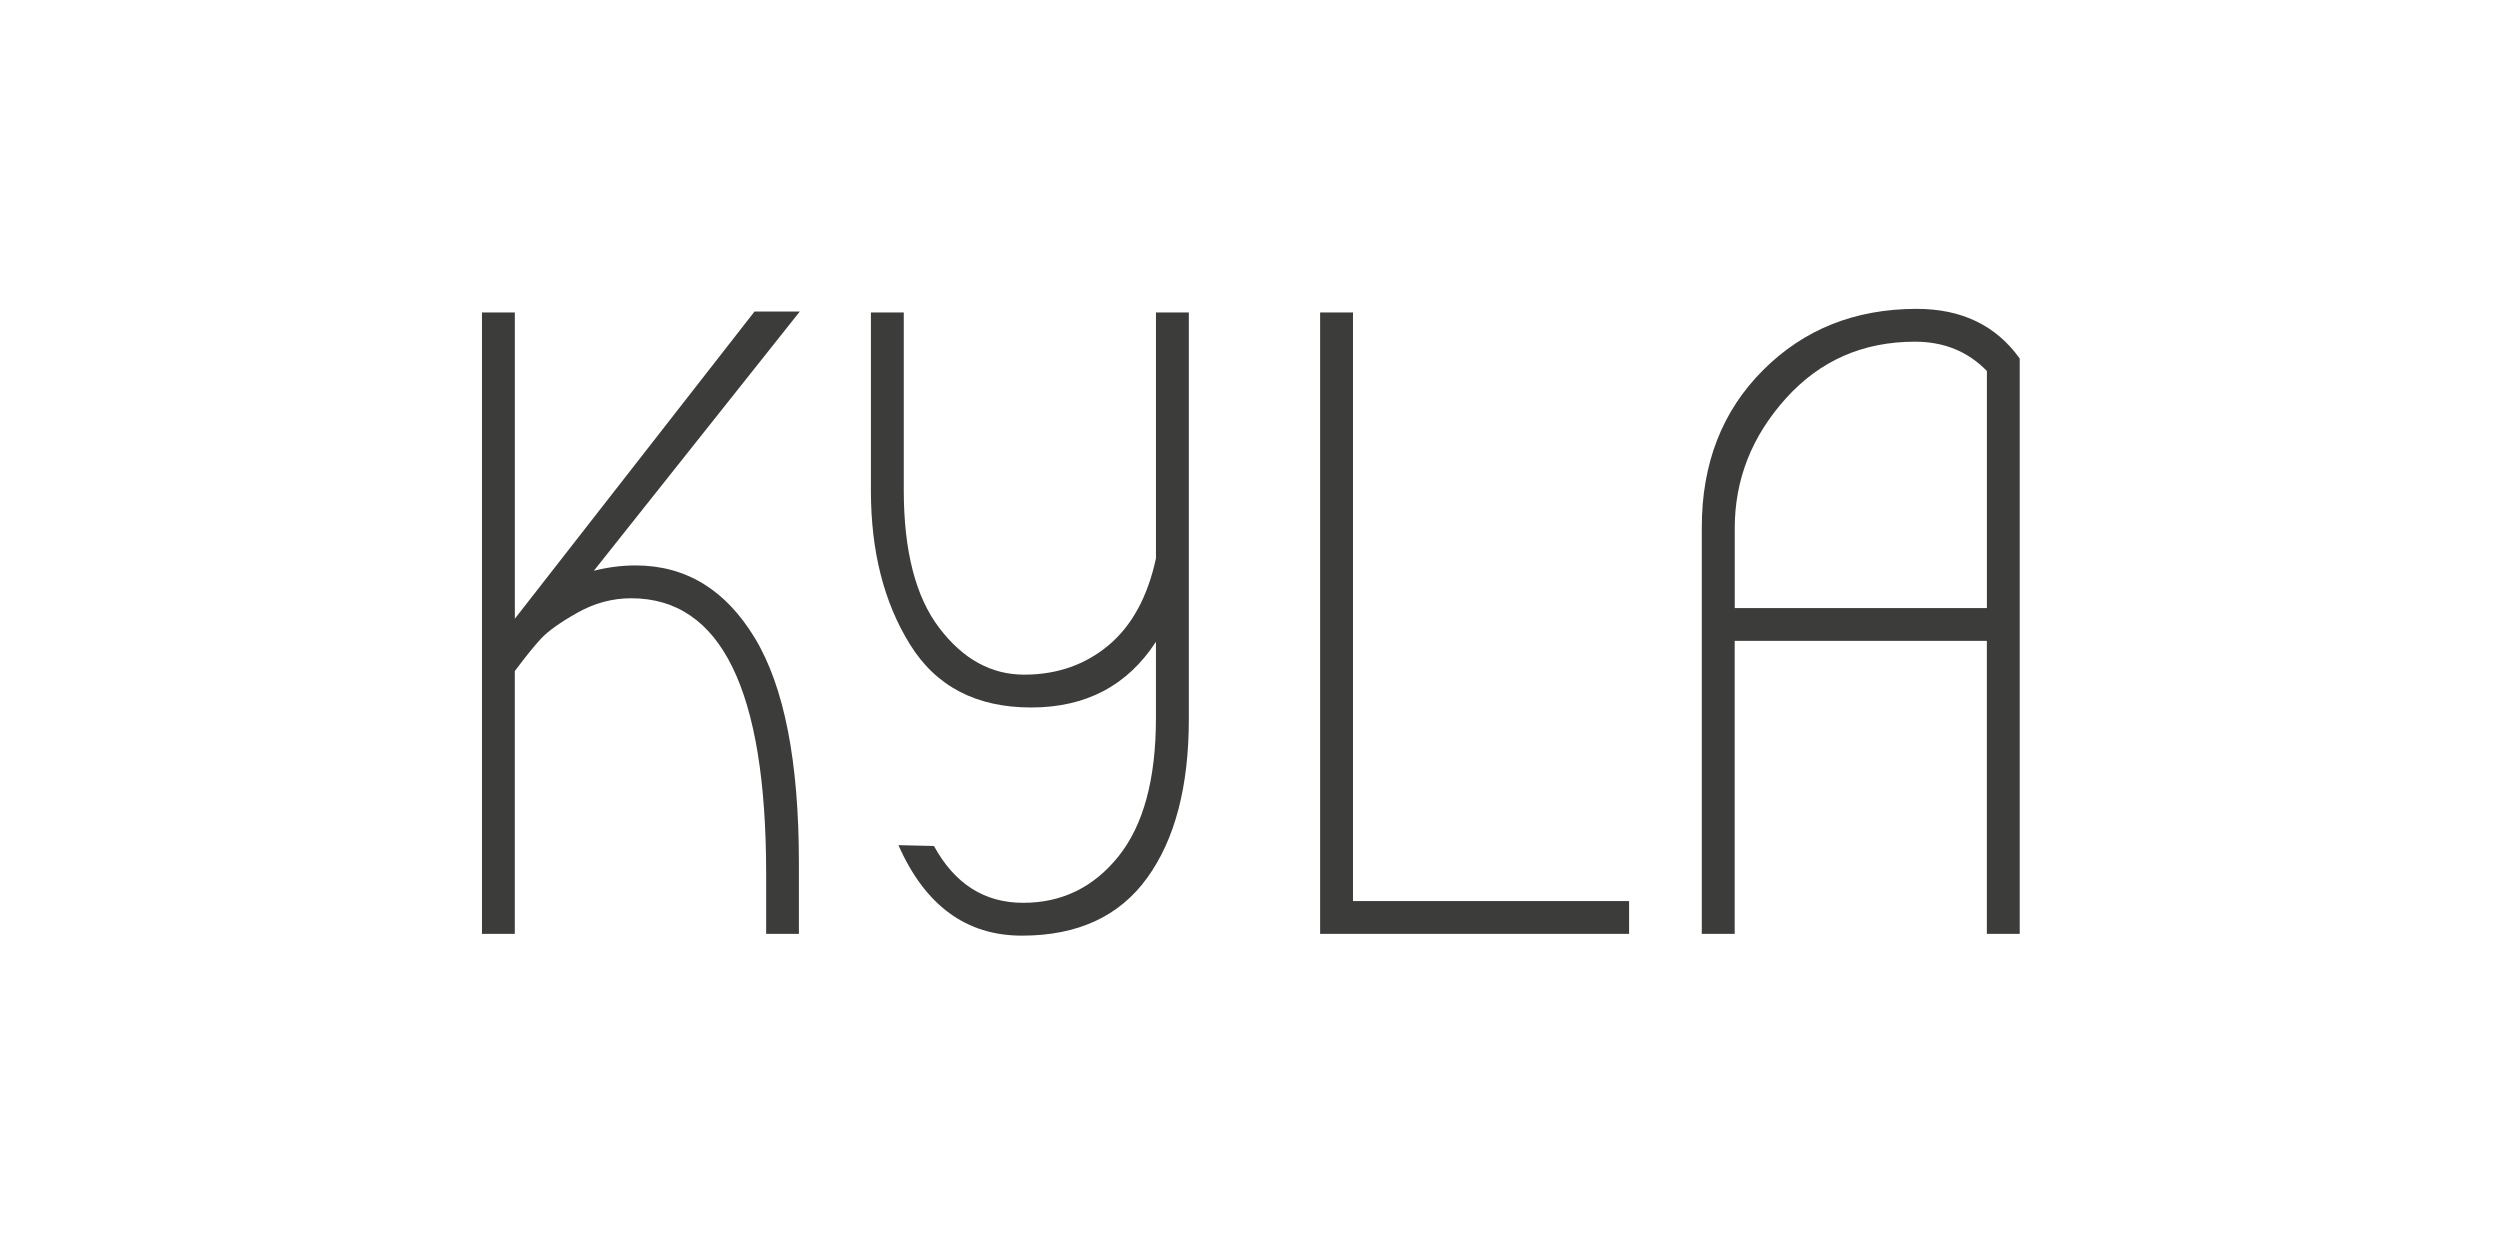 <?xml version="1.0" encoding="utf-8"?>
<!-- Generator: Adobe Illustrator 15.0.2, SVG Export Plug-In . SVG Version: 6.00 Build 0)  -->
<!DOCTYPE svg PUBLIC "-//W3C//DTD SVG 1.1//EN" "http://www.w3.org/Graphics/SVG/1.1/DTD/svg11.dtd">
<svg version="1.1" id="Lager_1" xmlns="http://www.w3.org/2000/svg" xmlns:xlink="http://www.w3.org/1999/xlink" x="0px" y="0px"
	 width="67.846px" height="33.953px" viewBox="0 0 67.846 33.953" enable-background="new 0 0 67.846 33.953" xml:space="preserve">
<g>
	<rect x="0" fill="#FFFFFF" enable-background="new    " width="67.846" height="33.953"/>
	<g>
		<path fill="#3C3C3B" d="M21.684,25.344h-0.892v-1.638c0-4.979-1.222-7.47-3.663-7.47c-0.514,0-1.004,0.133-1.47,0.398
			c-0.467,0.264-0.791,0.498-0.977,0.698c-0.185,0.199-0.422,0.493-0.711,0.88v7.132H13.08V8.479h0.892v8.312l6.505-8.337h1.229
			l-5.59,7.036c0.385-0.098,0.763-0.145,1.132-0.145c1.364,0,2.445,0.658,3.24,1.975c0.796,1.319,1.193,3.35,1.193,6.096v1.928
			H21.684z"/>
		<path fill="#3C3C3B" d="M24.382,22.936l0.964,0.023c0.562,1.027,1.369,1.542,2.421,1.542s1.916-0.422,2.59-1.265
			c0.674-0.844,1.013-2.092,1.013-3.748v-2.071c-0.771,1.188-1.899,1.783-3.386,1.783c-1.485,0-2.582-0.569-3.289-1.712
			c-0.707-1.139-1.06-2.529-1.06-4.167V8.479h0.892v4.818c0,1.654,0.321,2.903,0.965,3.746c0.642,0.844,1.409,1.266,2.301,1.266
			s1.653-0.266,2.289-0.795c0.634-0.53,1.063-1.316,1.289-2.361V8.479h0.892v11.035c0,1.832-0.377,3.27-1.132,4.312
			c-0.755,1.045-1.888,1.566-3.397,1.566C26.221,25.393,25.104,24.572,24.382,22.936z"/>
		<path fill="#3C3C3B" d="M44.211,25.344h-8.385V8.479h0.892v15.975h7.493V25.344z"/>
		<path fill="#3C3C3B" d="M54.812,9.73v15.614H53.92v-7.952h-6.843v7.952h-0.893V14.309c0-1.734,0.554-3.156,1.663-4.264
			c1.107-1.109,2.497-1.663,4.168-1.663C53.238,8.382,54.17,8.832,54.812,9.73z M53.921,16.502v-6.434
			c-0.516-0.53-1.165-0.795-1.952-0.795c-1.413,0-2.582,0.514-3.506,1.542c-0.924,1.028-1.385,2.2-1.385,3.518v2.169H53.921z"/>
	</g>
</g>
</svg>

